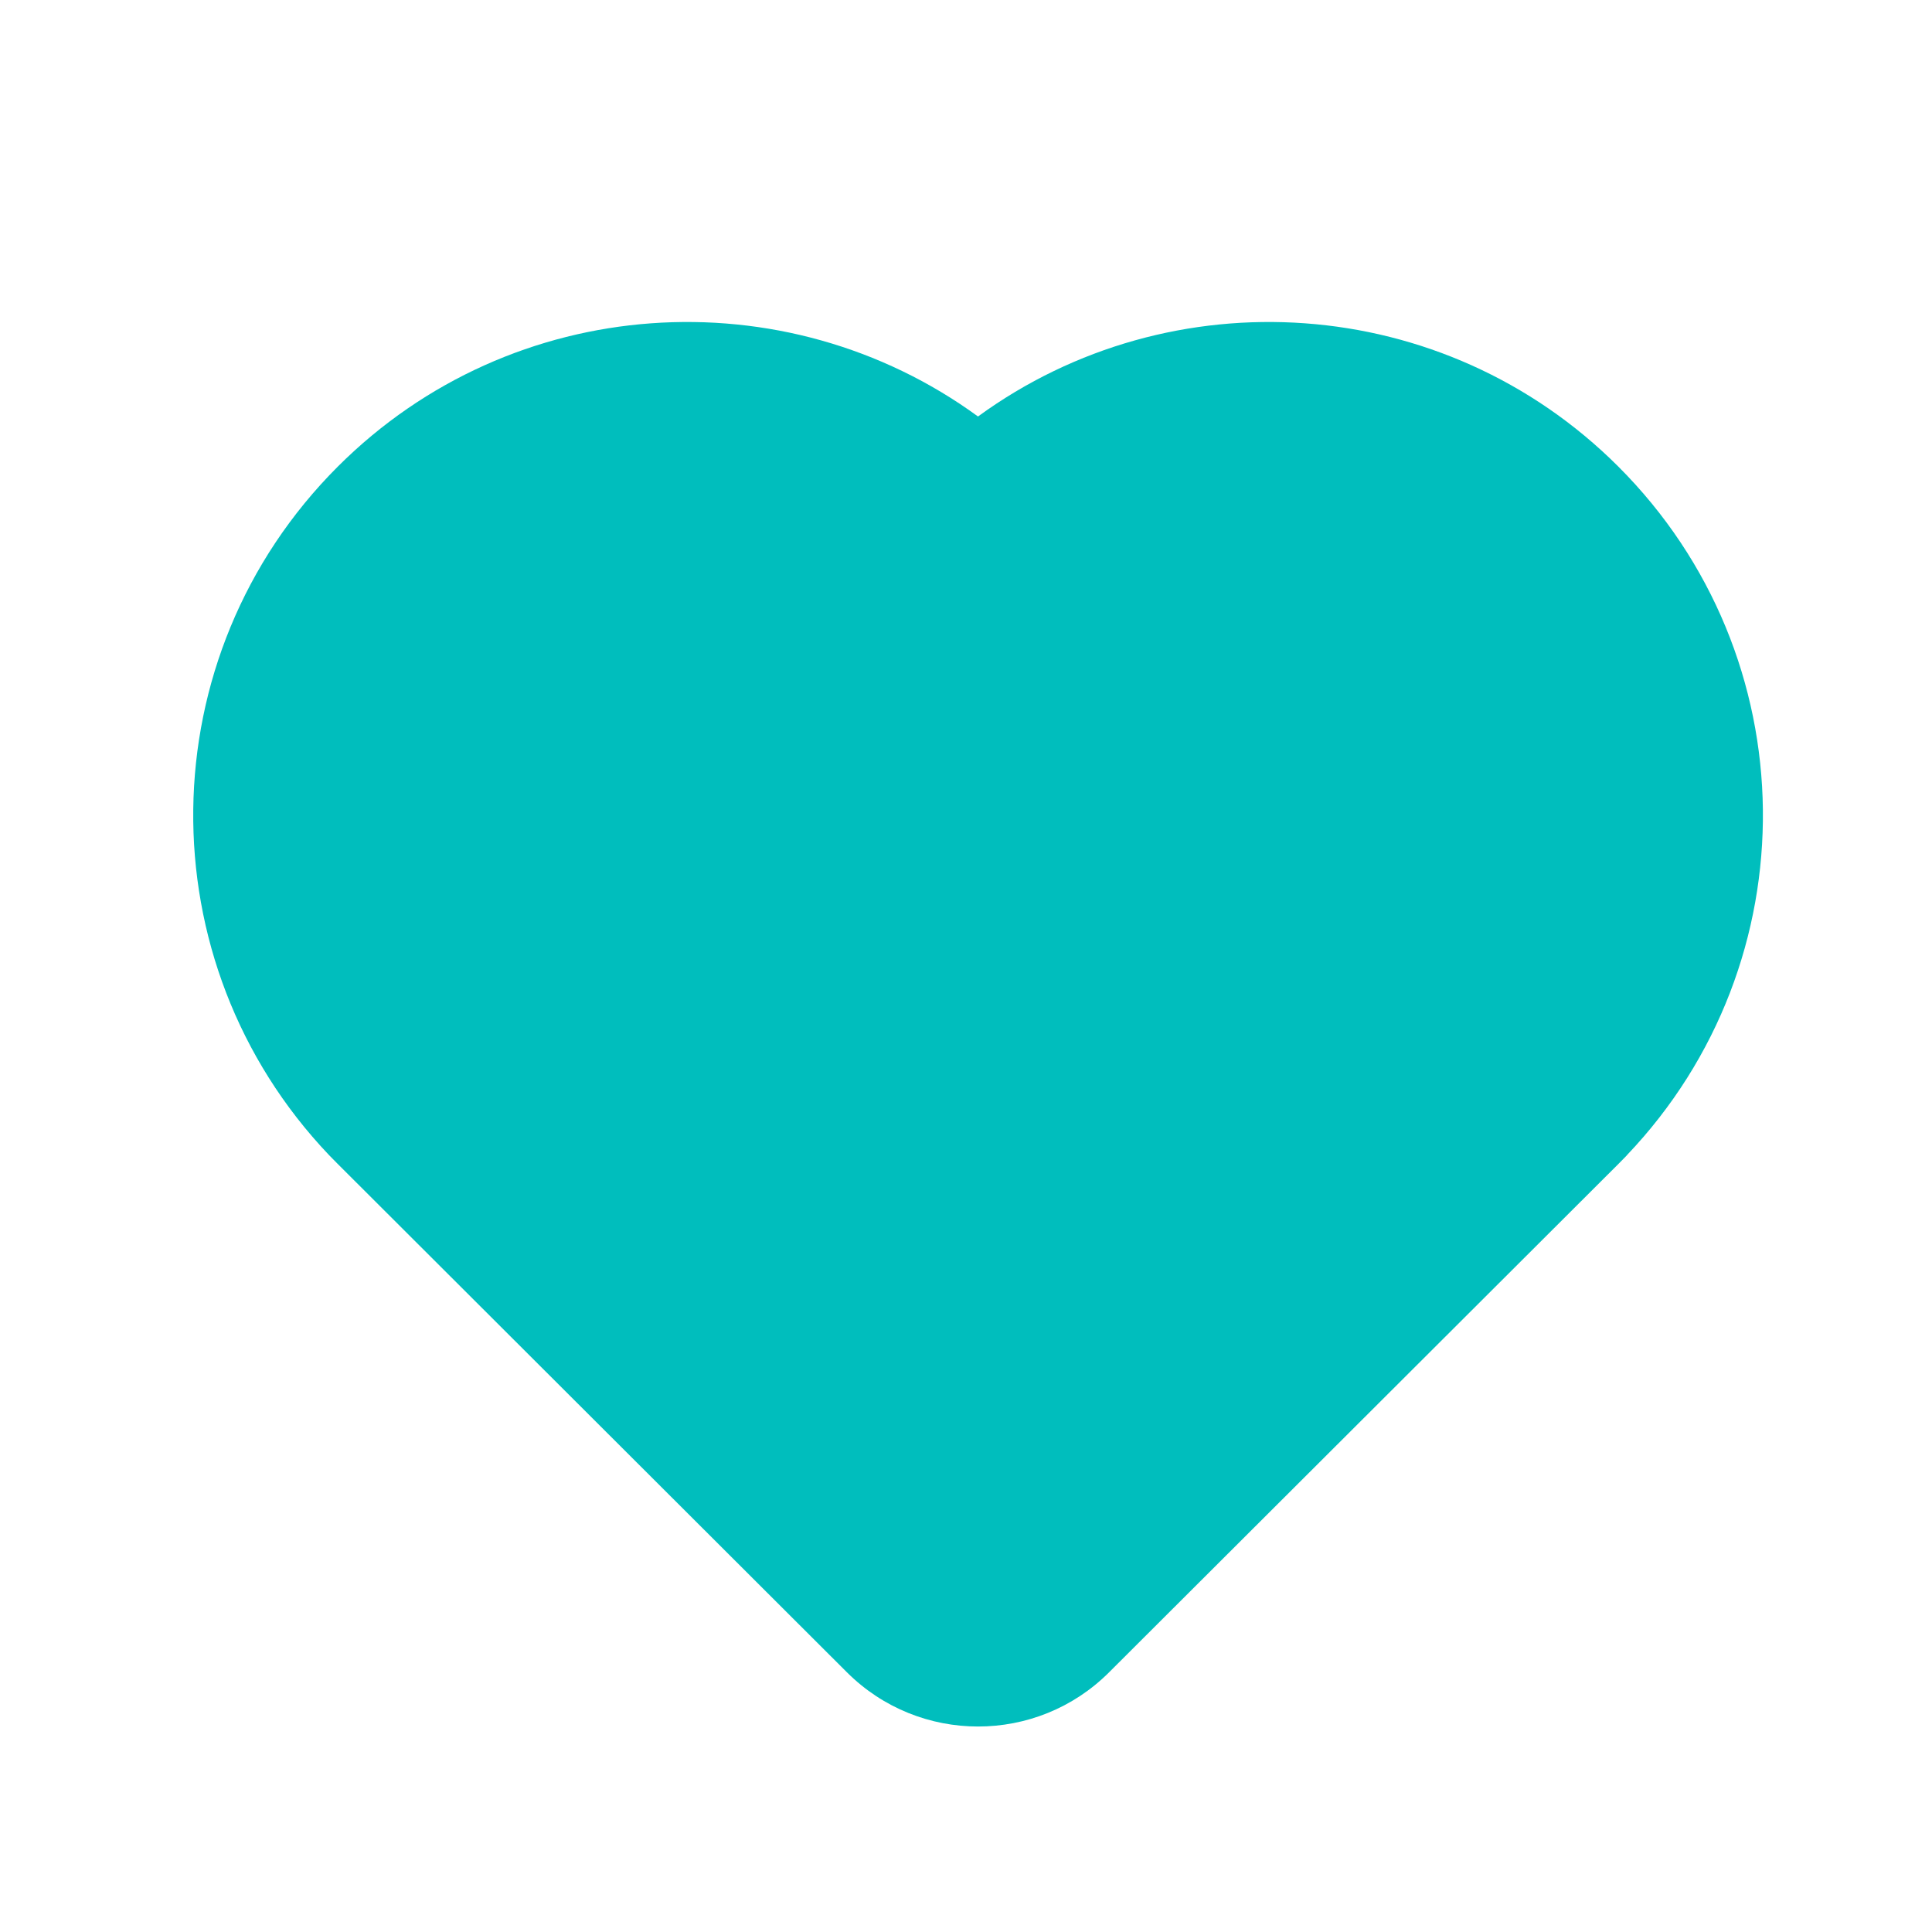 <svg width="14" height="14" viewBox="0 0 14 14" fill="none" xmlns="http://www.w3.org/2000/svg">
<g id="interactive-button/heart">
<path id="Vector" fill-rule="evenodd" clip-rule="evenodd" d="M7.087 3.018C5.687 1.997 3.713 2.118 2.449 3.38C1.072 4.755 1.051 6.97 2.385 8.371L2.388 8.374L2.446 8.433L6.137 12.118C6.662 12.642 7.513 12.642 8.037 12.118L11.729 8.433L11.787 8.374L11.789 8.371C13.124 6.97 13.103 4.755 11.726 3.38C10.462 2.118 8.487 1.997 7.087 3.018Z" fill="#00BEBD"/>
</g>
</svg>
